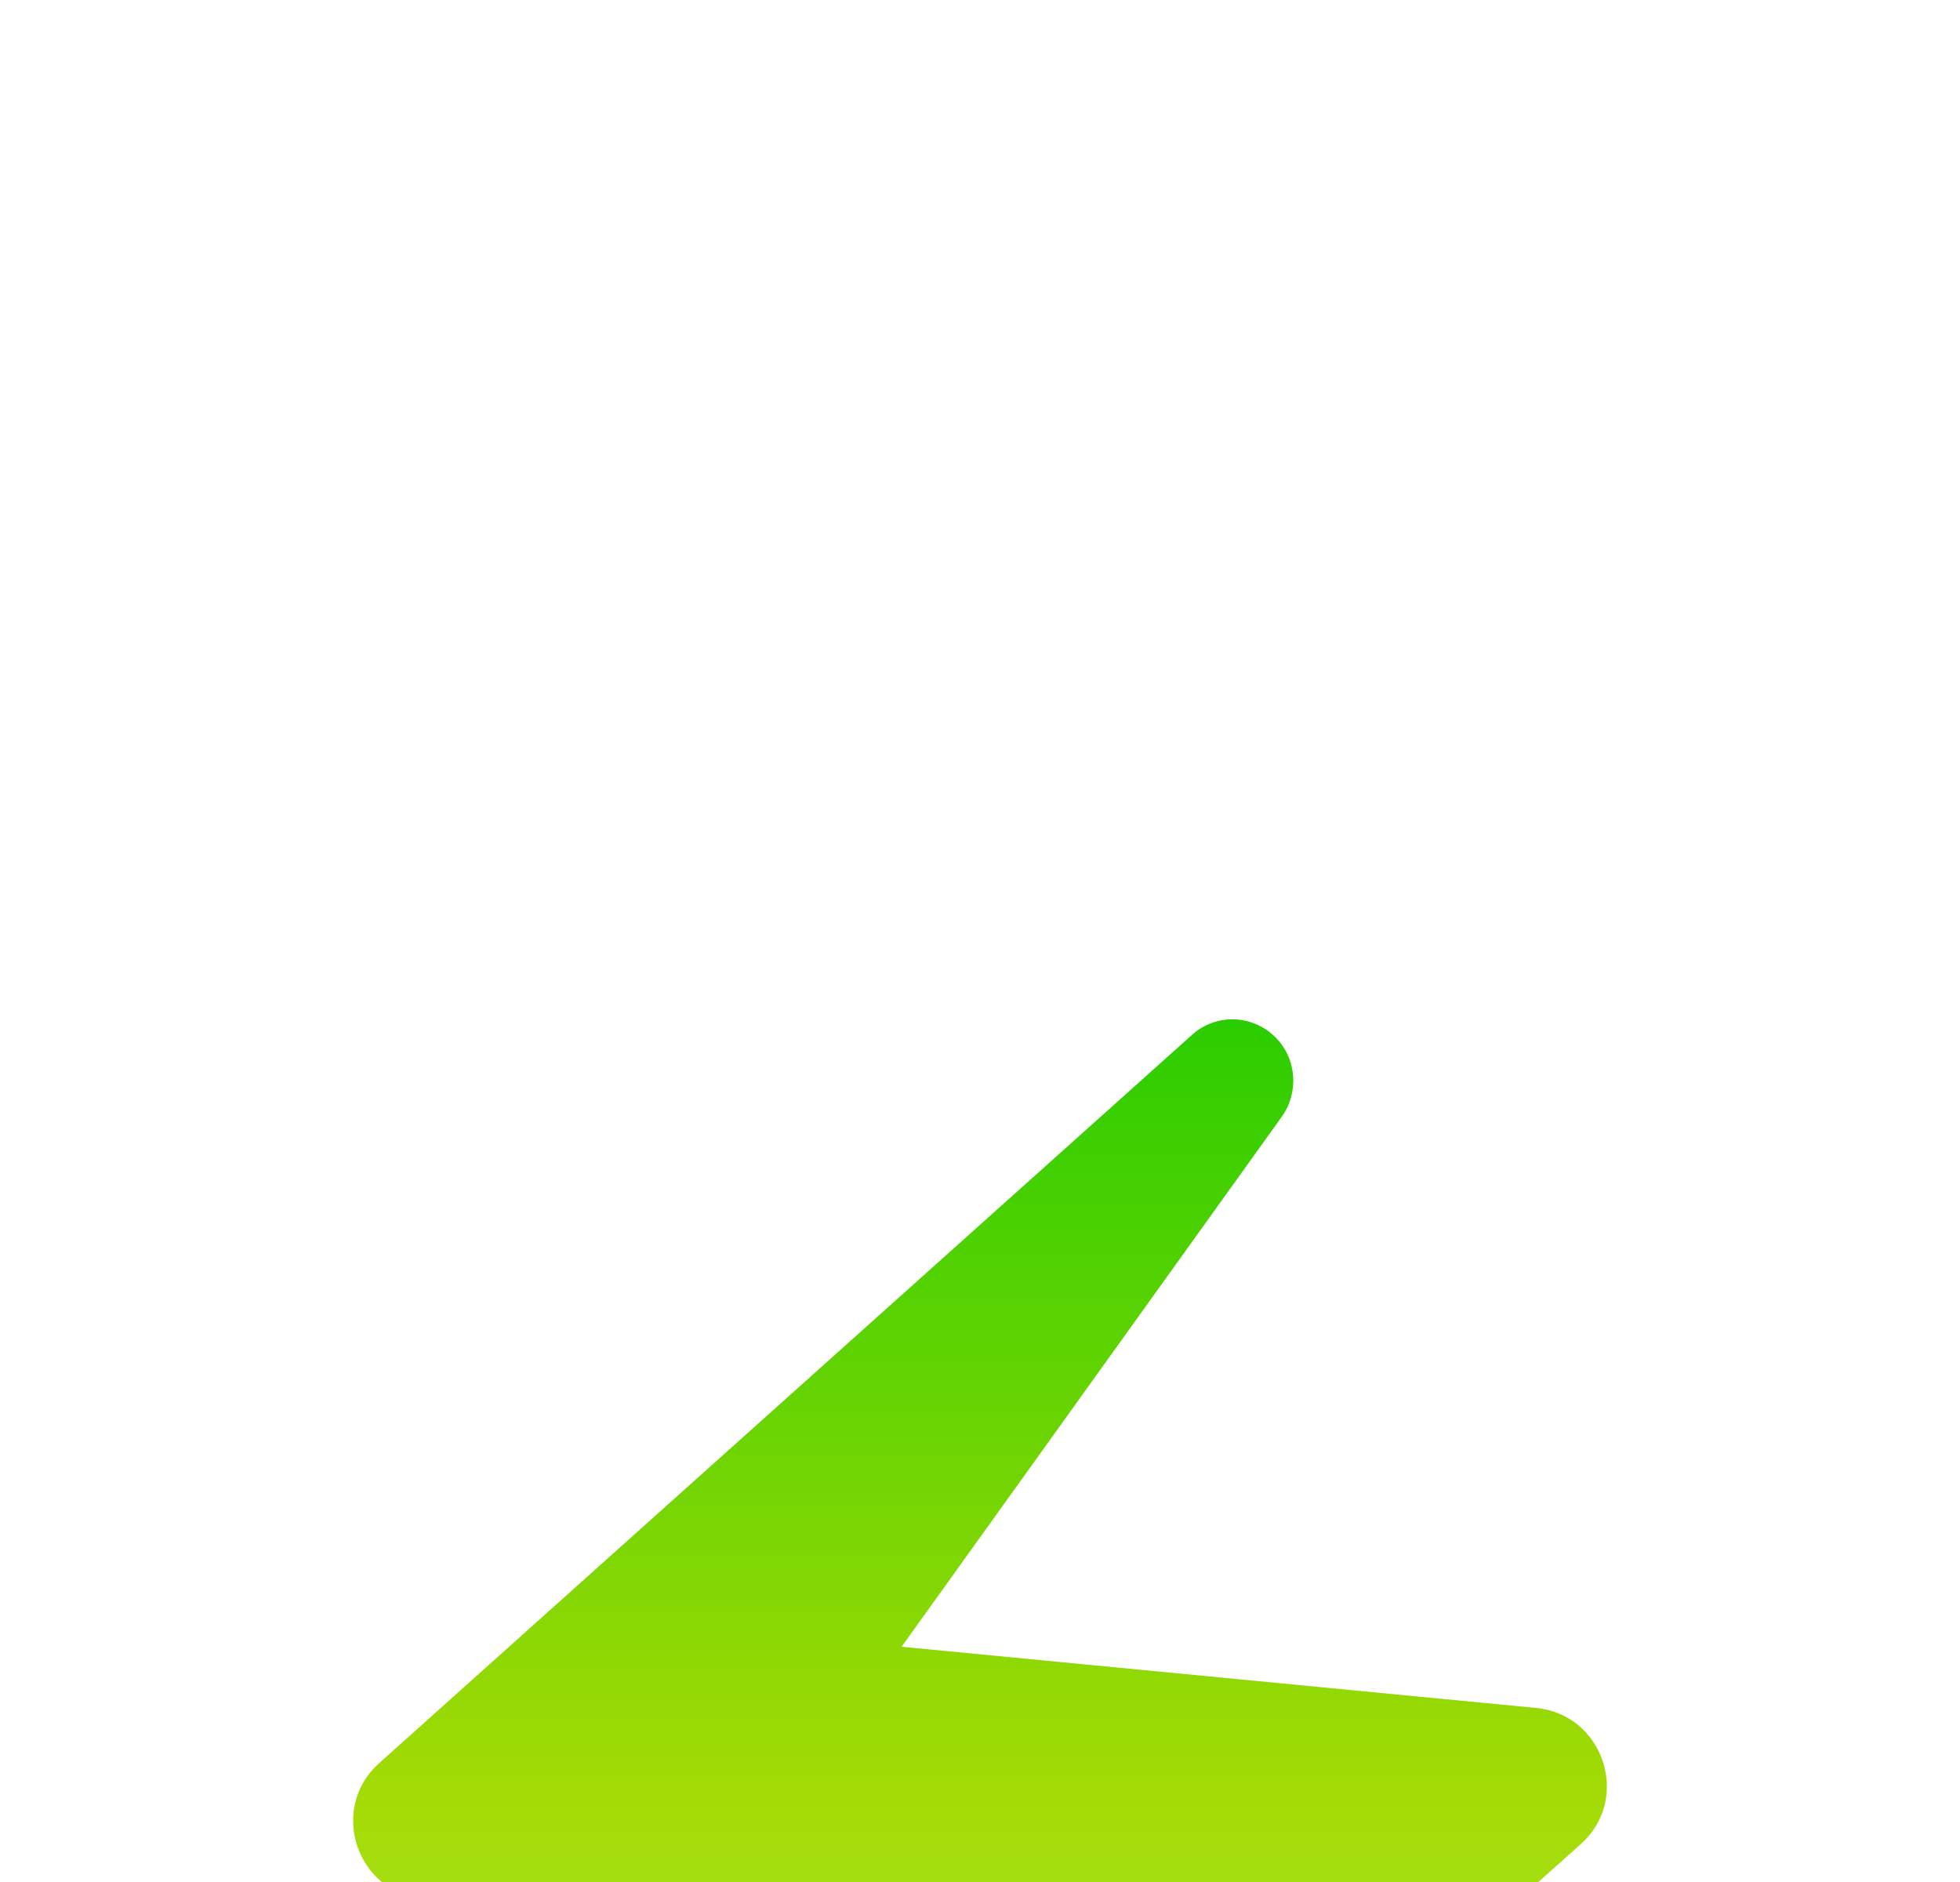 <svg width="25" height="24" viewBox="0 0 25 24" fill="none" xmlns="http://www.w3.org/2000/svg">
<g filter="url(#filter0_di_127_33741)">
<path d="M15.19 2.21L4.83 11.49C4.19 12.07 4.55 13.14 5.41 13.22L13.5 14L8.65 20.76C8.43 21.07 8.46 21.5 8.73 21.77C9.03 22.07 9.5 22.08 9.81 21.79L20.17 12.51C20.81 11.93 20.45 10.86 19.59 10.78L11.5 10L16.35 3.24C16.57 2.93 16.54 2.5 16.27 2.23C16.128 2.086 15.936 2.003 15.734 1.999C15.532 1.995 15.336 2.071 15.19 2.21Z" fill="url(#paint0_linear_127_33741)"/>
</g>
<defs>
<filter id="filter0_di_127_33741" x="-83.496" y="-82.001" width="191.992" height="196.003" filterUnits="userSpaceOnUse" color-interpolation-filters="sRGB">
<feFlood flood-opacity="0" result="BackgroundImageFix"/>
<feColorMatrix in="SourceAlpha" type="matrix" values="0 0 0 0 0 0 0 0 0 0 0 0 0 0 0 0 0 0 127 0" result="hardAlpha"/>
<feOffset dy="4"/>
<feGaussianBlur stdDeviation="44"/>
<feComposite in2="hardAlpha" operator="out"/>
<feColorMatrix type="matrix" values="0 0 0 0 0.647 0 0 0 0 0.859 0 0 0 0 0.02 0 0 0 0.04 0"/>
<feBlend mode="normal" in2="BackgroundImageFix" result="effect1_dropShadow_127_33741"/>
<feBlend mode="normal" in="SourceGraphic" in2="effect1_dropShadow_127_33741" result="shape"/>
<feColorMatrix in="SourceAlpha" type="matrix" values="0 0 0 0 0 0 0 0 0 0 0 0 0 0 0 0 0 0 127 0" result="hardAlpha"/>
<feOffset dy="7"/>
<feGaussianBlur stdDeviation="5.5"/>
<feComposite in2="hardAlpha" operator="arithmetic" k2="-1" k3="1"/>
<feColorMatrix type="matrix" values="0 0 0 0 0.169 0 0 0 0 0.708 0 0 0 0 0.258 0 0 0 0.6 0"/>
<feBlend mode="normal" in2="shape" result="effect2_innerShadow_127_33741"/>
</filter>
<linearGradient id="paint0_linear_127_33741" x1="12.5" y1="1.999" x2="12.5" y2="22.001" gradientUnits="userSpaceOnUse">
<stop stop-color="#2BCD00"/>
<stop offset="0.5" stop-color="#A5DB05"/>
<stop offset="1" stop-color="#A4FC7B"/>
</linearGradient>
</defs>
</svg>
